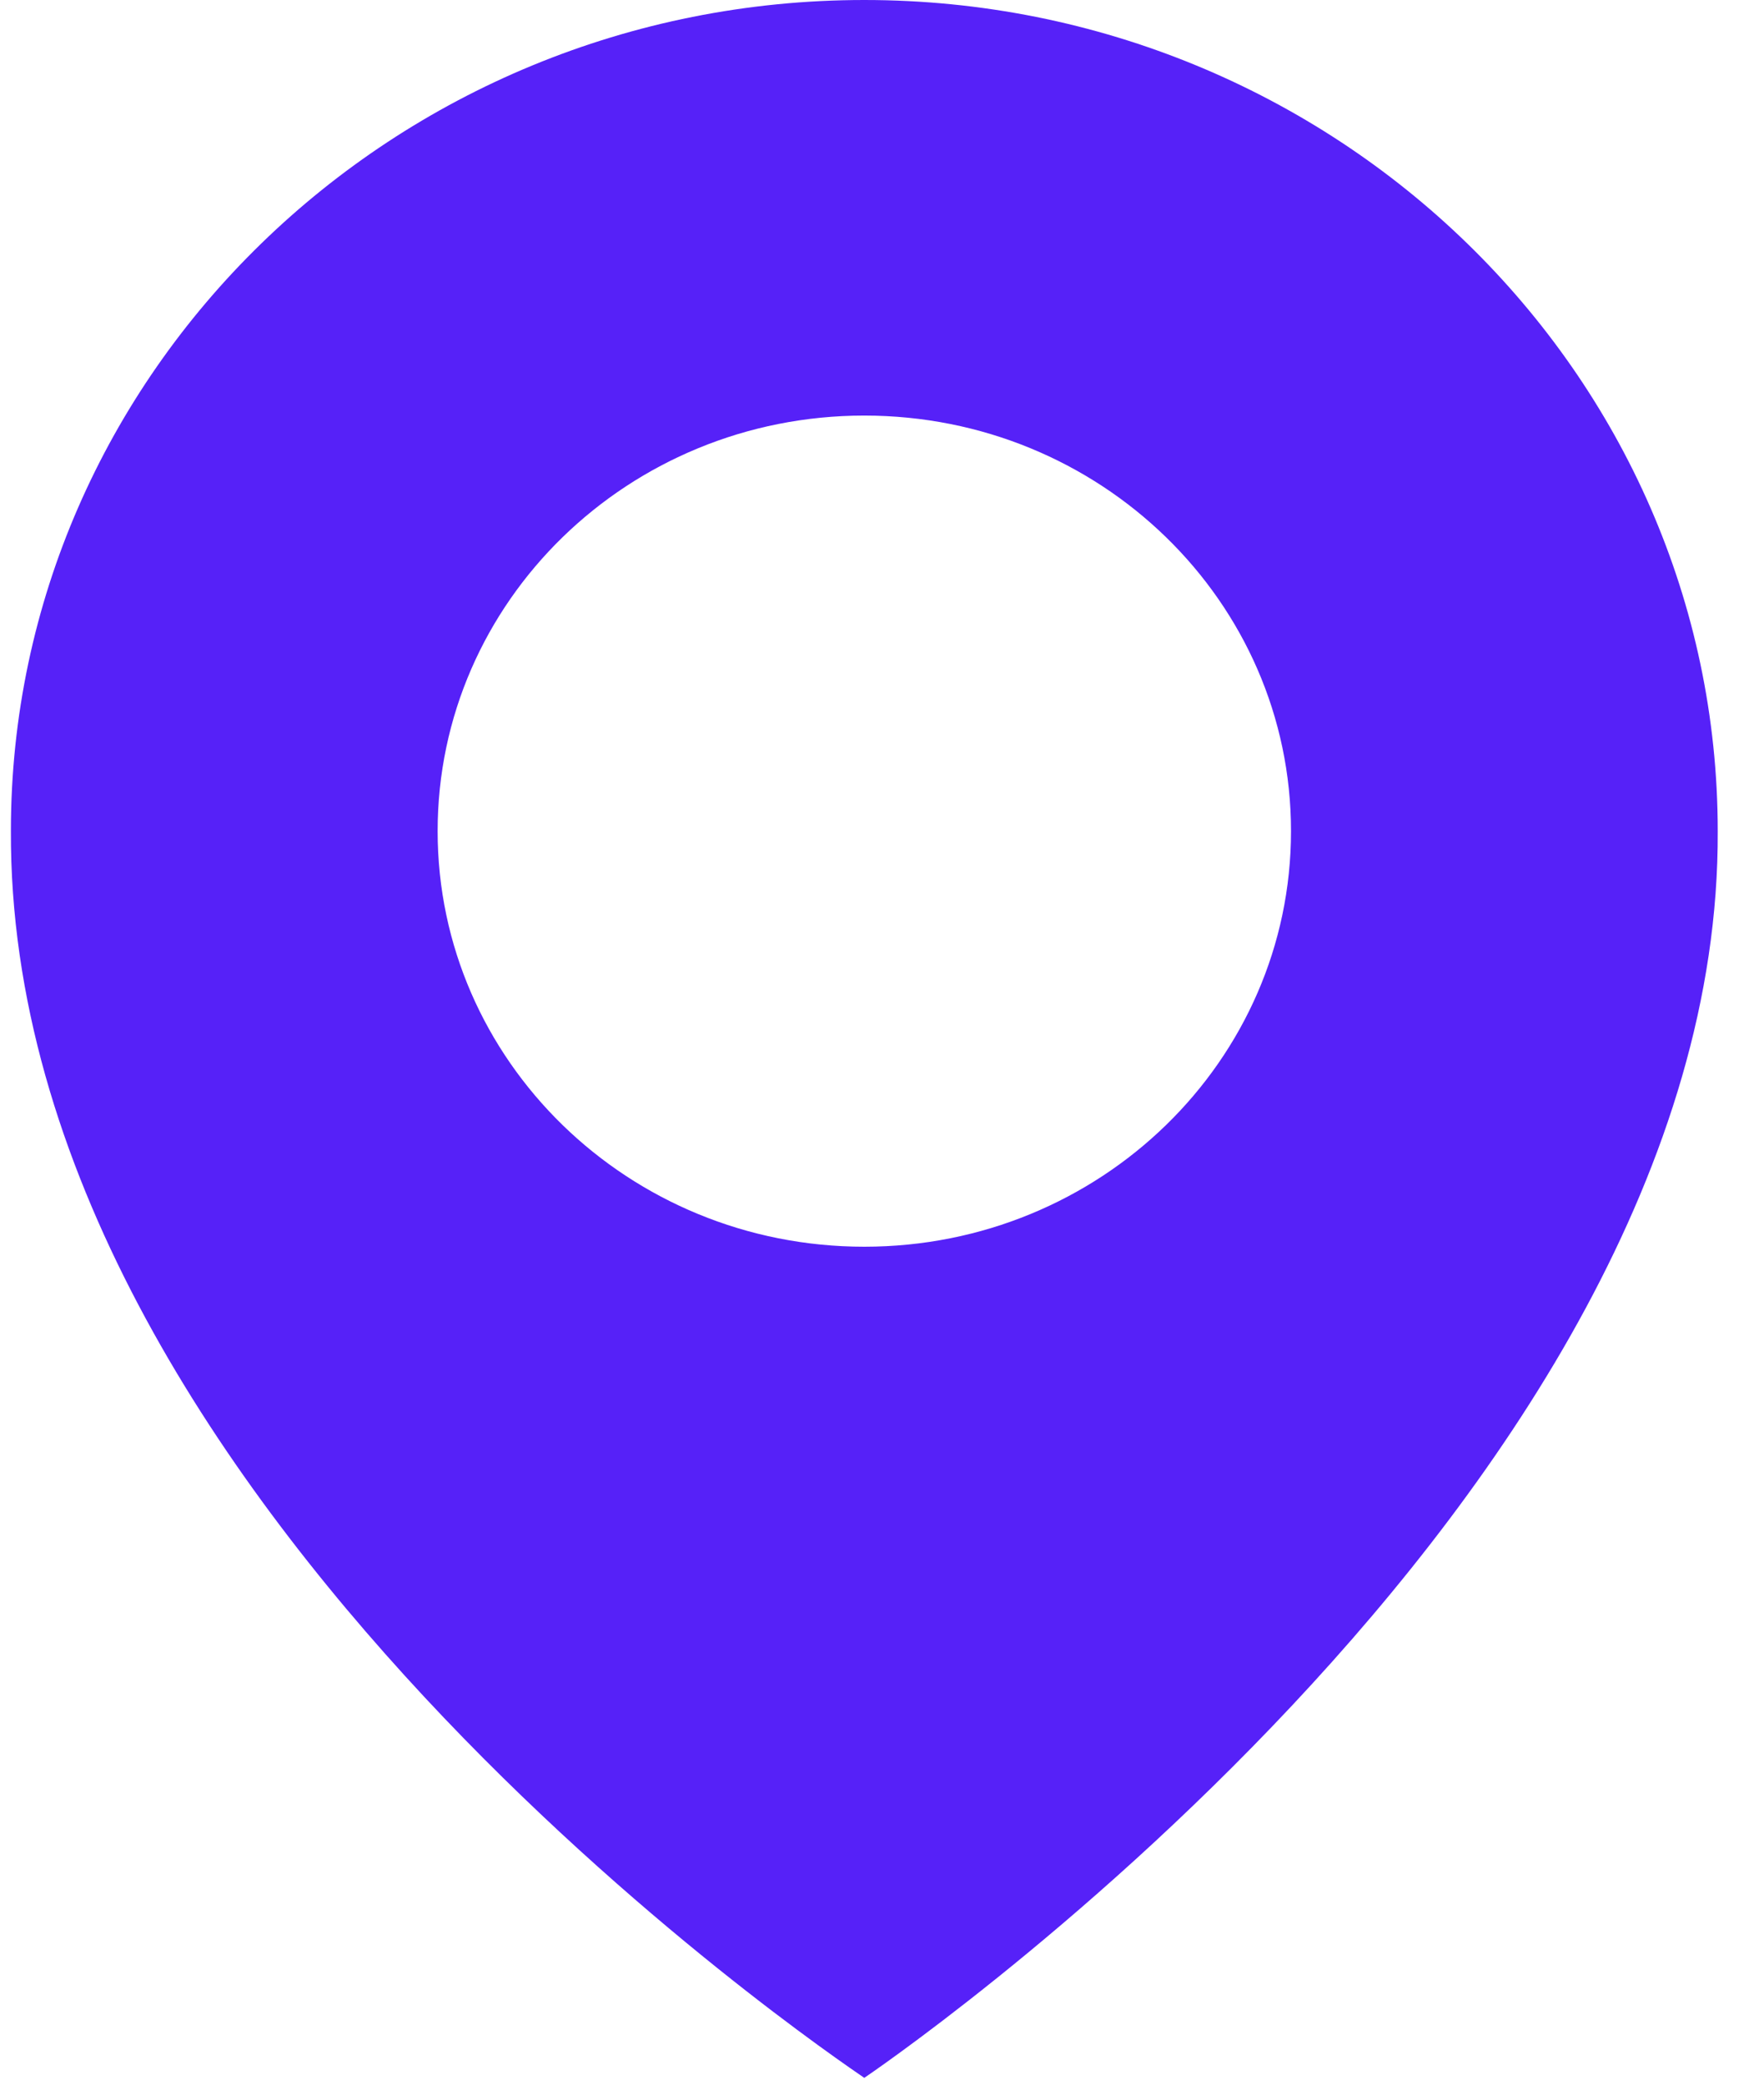 <svg width="22" height="26" viewBox="0 0 22 26" fill="none" xmlns="http://www.w3.org/2000/svg">
<path d="M10.779 0C4.911 0 0.136 4.65 0.136 10.359C0.097 18.71 10.375 25.635 10.779 25.915C10.779 25.915 21.462 18.71 21.423 10.366C21.423 4.65 16.648 0 10.779 0ZM10.779 15.549C7.839 15.549 5.458 13.229 5.458 10.366C5.458 7.502 7.839 5.183 10.779 5.183C13.72 5.183 16.101 7.502 16.101 10.366C16.101 13.229 13.72 15.549 10.779 15.549Z" fill="#5621F8"/>
</svg>
